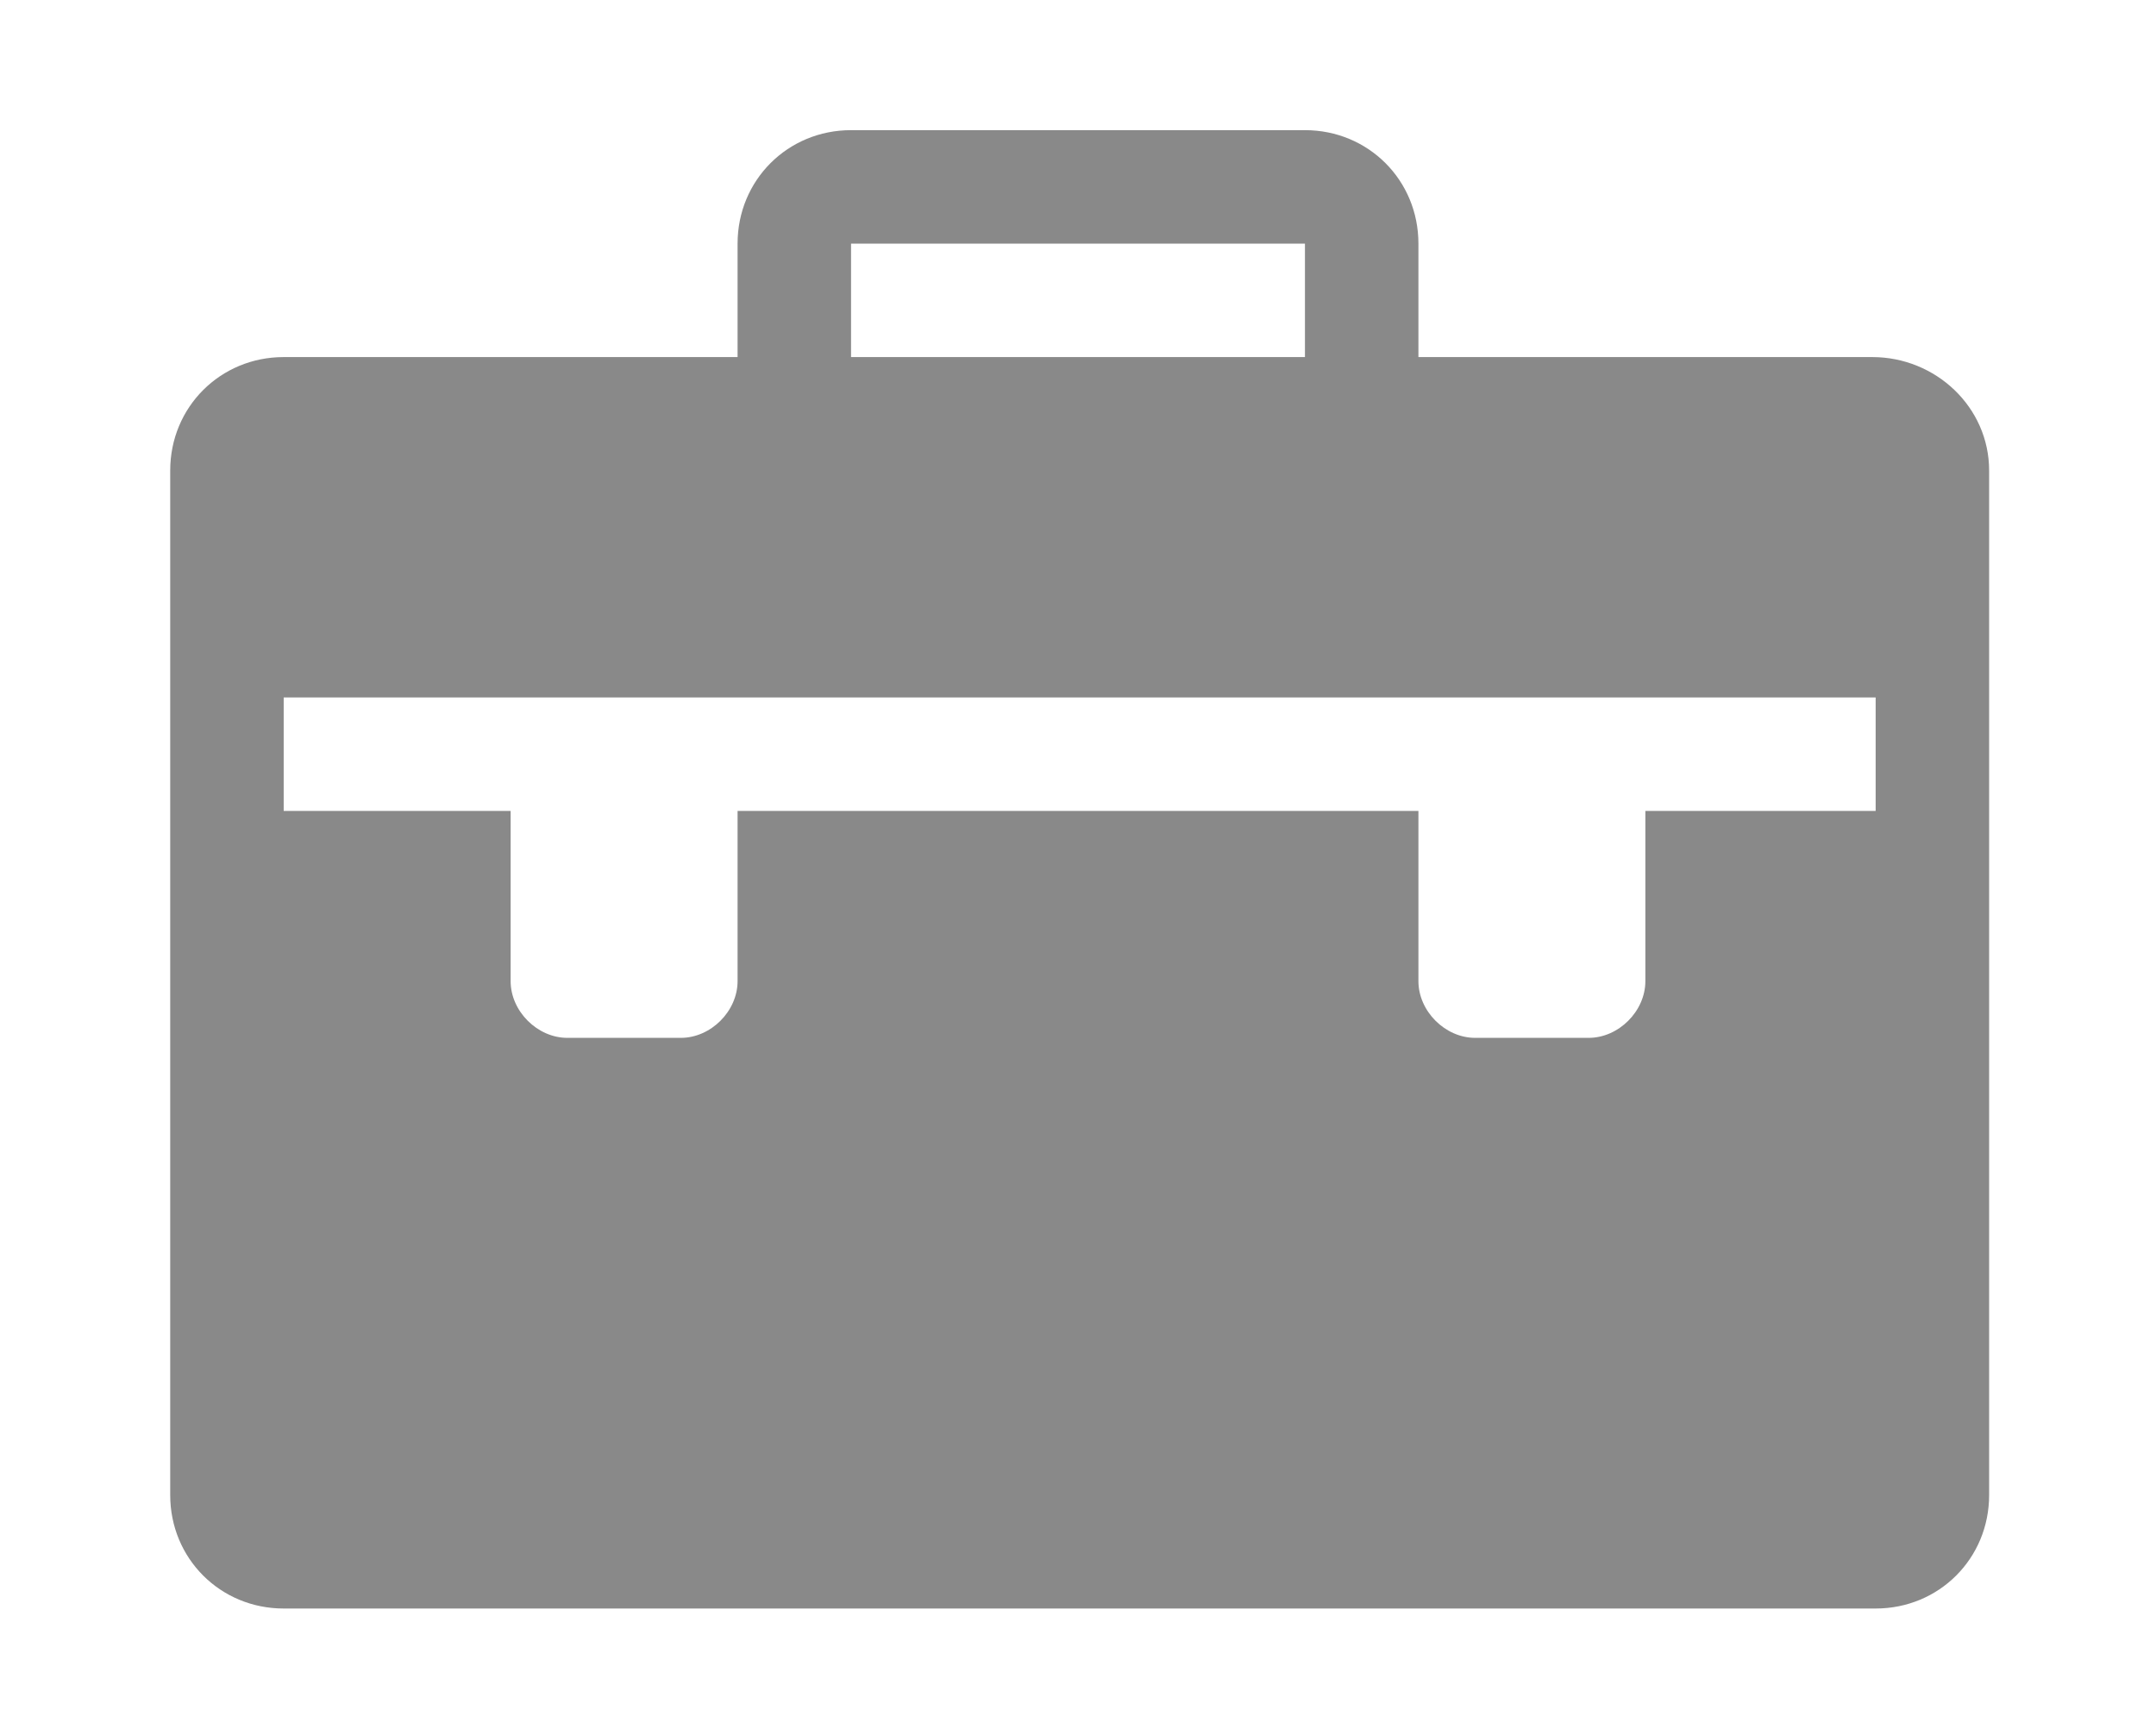 <?xml version="1.0" encoding="utf-8"?>
<!-- Generator: Adobe Illustrator 23.0.1, SVG Export Plug-In . SVG Version: 6.00 Build 0)  -->
<svg version="1.1" id="Camada_1" xmlns="http://www.w3.org/2000/svg" xmlns:xlink="http://www.w3.org/1999/xlink" x="0px" y="0px"
	 viewBox="0 0 64.6 52" style="enable-background:new 0 0 64.6 52;" xml:space="preserve">
<style type="text/css">
	.st0{fill:#898989;}
</style>
<path class="st0" d="M56.1,10.7H42.5V7.3c0-1.9-1.5-3.4-3.4-3.4H25.5c-1.9,0-3.4,1.5-3.4,3.4v3.4H8.5c-1.9,0-3.4,1.5-3.4,3.4v30.7
	c0,1.9,1.5,3.4,3.4,3.4h47.7c1.9,0,3.4-1.5,3.4-3.4V14.1C59.6,12.2,58,10.7,56.1,10.7z M25.5,7.3C25.5,7.3,25.5,7.3,25.5,7.3h13.6
	l0,0v3.4H25.5L25.5,7.3L25.5,7.3z M56.1,24.3h-6.8v5.1c0,0.9-0.8,1.7-1.7,1.7h-3.4c-0.9,0-1.7-0.8-1.7-1.7v-5.1H22.1v5.1
	c0,0.9-0.8,1.7-1.7,1.7H17c-0.9,0-1.7-0.8-1.7-1.7v-5.1H8.5v-3.4h47.7V24.3z"/>
</svg>
